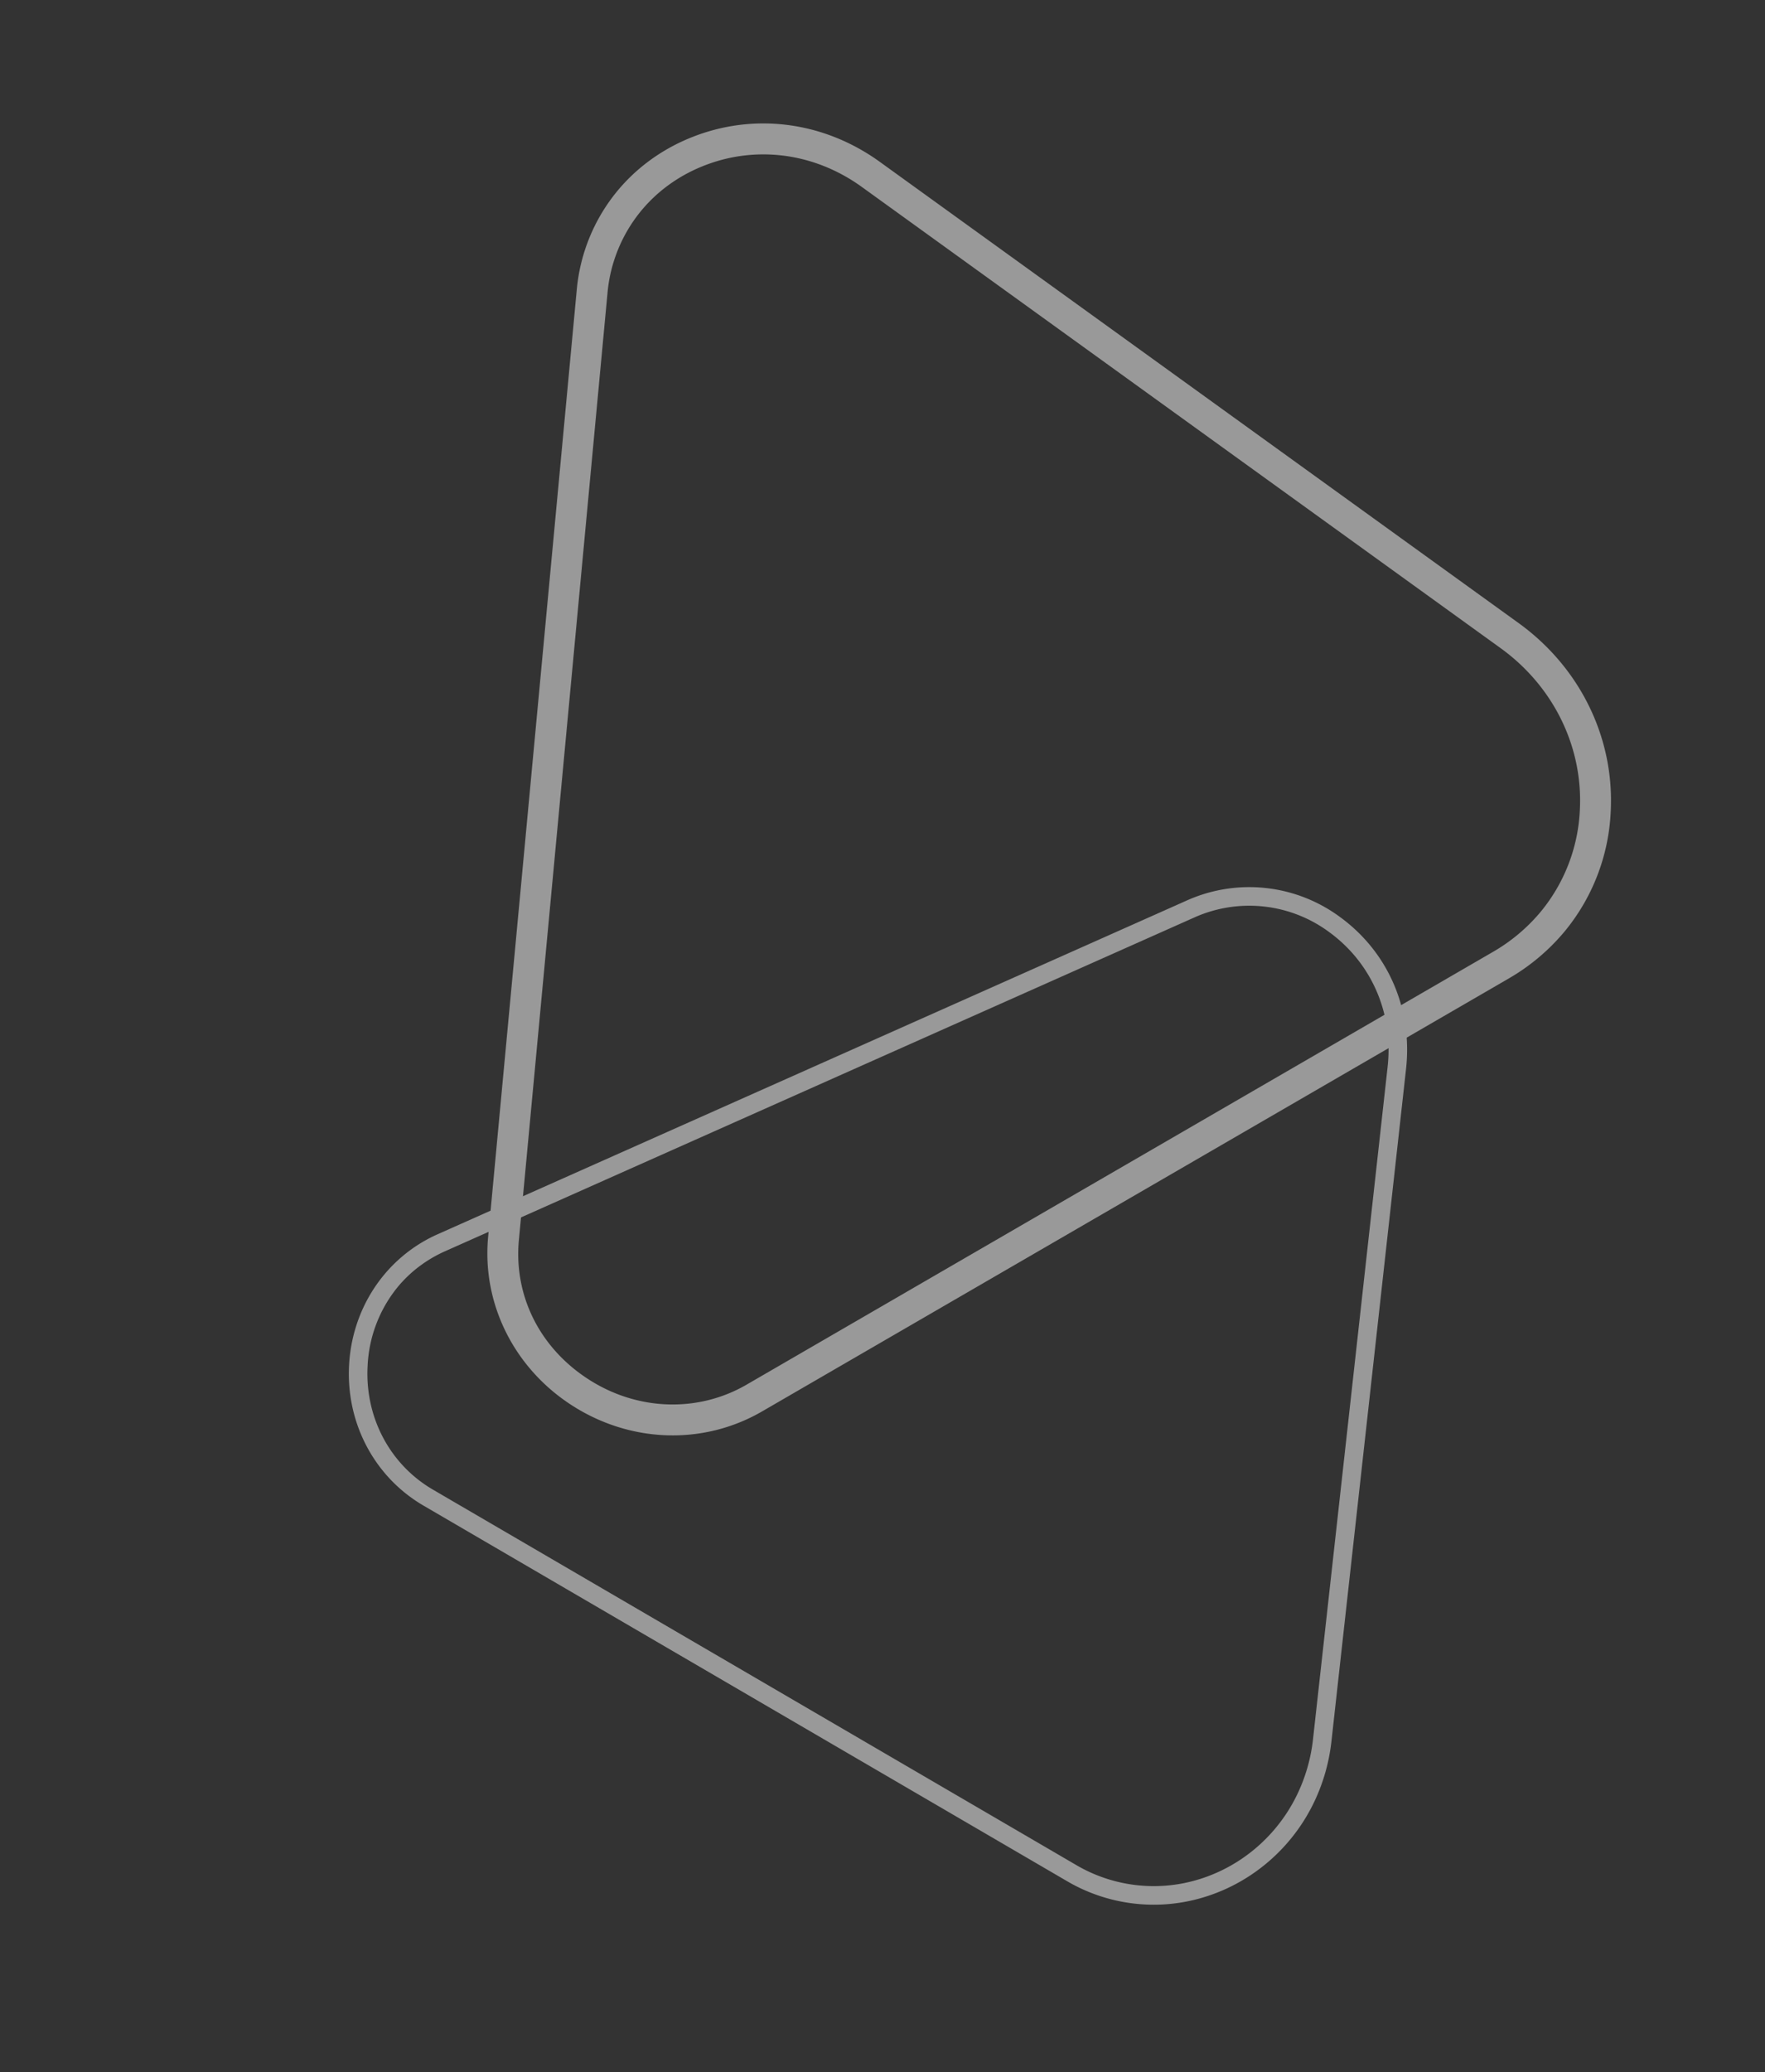 <svg xmlns="http://www.w3.org/2000/svg" xmlns:xlink="http://www.w3.org/1999/xlink" width="679.417" height="797.195" viewBox="0 0 679.417 797.195">
  <rect x="0" y="0" width="679.417" height="797.195" fill="#333333" stroke="none"/>
  <defs>
    <clipPath id="clip-path">
      <path id="Clip_2" data-name="Clip 2" d="M0,0H-401.214V406.846H0Z" transform="translate(-0.259 0.153)" fill="none"/>
    </clipPath>
    <clipPath id="clip-path-2">
      <path id="Clip_5" data-name="Clip 5" d="M0,0H-465.61V462.435H0Z" transform="translate(0 0.548)" fill="none"/>
    </clipPath>
  </defs>
  <g id="Group_7" data-name="Group 7" transform="translate(299.461 -1.075) rotate(-50)" opacity="0.501">
    <g id="Group_3" data-name="Group 3" transform="translate(-131.578 199.622)">
      <path id="Clip_2-2" data-name="Clip 2" d="M0,0H-401.214V406.846H0Z" transform="translate(-0.259 0.153)" fill="none"/>
      <g id="Group_3-2" data-name="Group 3" clip-path="url(#clip-path)">
        <path id="Fill_1" data-name="Fill 1" d="M-284.829,406.847a70.017,70.017,0,0,0,17.054-2.108,72.734,72.734,0,0,0,22.654-10.062L-28.6,250.465C-9.258,237.582,1.38,216.316-.144,193.577A58.783,58.783,0,0,0-33.306,144.1L-316.953,5.753a56.858,56.858,0,0,0-12.234-4.322A56.979,56.979,0,0,0-341.877,0a58.009,58.009,0,0,0-18.446,3.021,60.206,60.206,0,0,0-17.031,8.965c-17.906,13.432-26.73,35.164-23.029,56.714l48.495,282.257A66.11,66.11,0,0,0-322.632,395.7a68.485,68.485,0,0,0,18.116,8.324A69.9,69.9,0,0,0-284.829,406.847ZM-342.022,7.038A49.242,49.242,0,0,1-330.9,8.315a51.089,51.089,0,0,1,10.823,3.853L-36.435,150.521A51.718,51.718,0,0,1-7.267,194.055c1.35,20.156-8.1,39.023-25.287,50.468L-249.079,388.735a65.656,65.656,0,0,1-20.434,9.081,62.966,62.966,0,0,1-15.324,1.894,62.709,62.709,0,0,1-17.657-2.53,61.356,61.356,0,0,1-16.242-7.462,59.05,59.05,0,0,1-26.117-39.969L-393.346,67.49c-3.247-18.9,4.523-37.977,20.277-49.793A51.541,51.541,0,0,1-342.022,7.038Z" transform="translate(-0.259 0.153)" fill="#fff"/>
      </g>
    </g>
    <g id="Group_6" data-name="Group 6" transform="translate(-0.935 0.011)">
      <path id="Clip_5-2" data-name="Clip 5" d="M0,0H-465.61V462.435H0Z" transform="translate(0 0.548)" fill="none"/>
      <g id="Group_6-2" data-name="Group 6" clip-path="url(#clip-path-2)">
        <path id="Fill_4" data-name="Fill 4" d="M-80.15,462.435h.009A77.857,77.857,0,0,0-32.78,446.215c22.5-17.087,34.664-44.6,32.541-73.6L-22.379,70.21C-24.411,42.449-40.259,18.847-64.773,7.077A72.446,72.446,0,0,0-79.925,1.763,69.7,69.7,0,0,0-95.457,0a69.548,69.548,0,0,0-39.679,12.514l-301,208.037C-457.34,235.208-468.4,260.685-465,287.04c3.424,26.553,20.762,48.558,45.247,57.427l312.22,113.076A80.26,80.26,0,0,0-80.15,462.435ZM-95.435,11.921a57.952,57.952,0,0,1,12.92,1.467,60.326,60.326,0,0,1,12.61,4.423c20.626,9.9,33.964,29.815,35.681,53.267l22.141,302.4c1.828,24.962-8.591,48.606-27.871,63.247A66.151,66.151,0,0,1-80.2,450.514a68.267,68.267,0,0,1-23.3-4.162L-415.721,333.274c-20.281-7.346-34.65-25.646-37.5-47.758-2.871-22.245,6.04-42.869,23.836-55.168l301-208.038A57.754,57.754,0,0,1-95.435,11.921Z" transform="translate(0 0.548)" fill="#fff"/>
      </g>
    </g>
  </g>
</svg>
